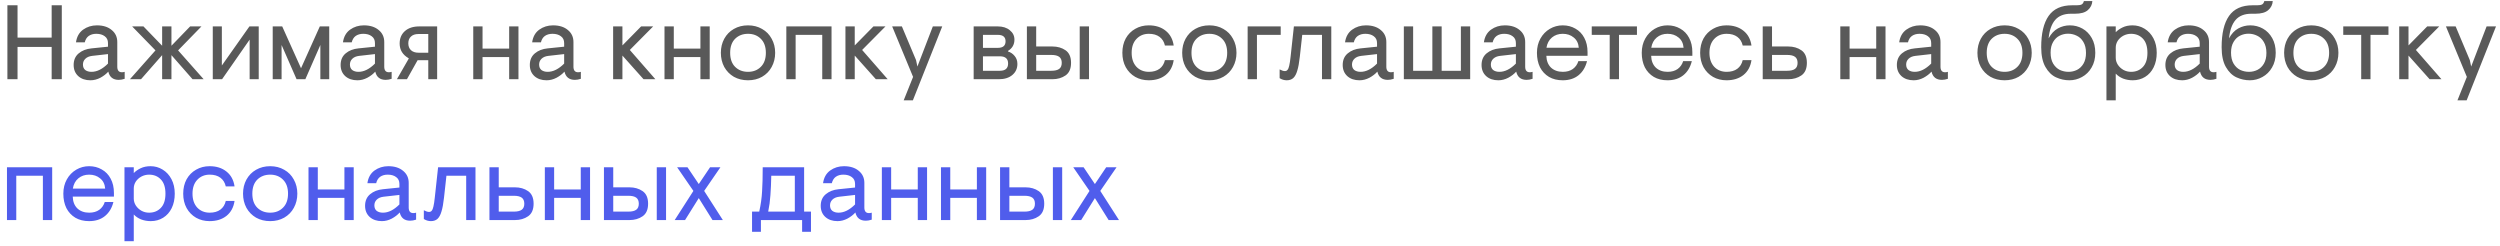 <svg width="284" height="28" viewBox="0 0 284 28" fill="none" xmlns="http://www.w3.org/2000/svg">
<path d="M0.84 0.6H1.992V4.272H5.868V0.6H7.02V9H5.868V5.328H1.992V9H0.84V0.6ZM10.275 9.12C9.707 9.12 9.247 8.964 8.895 8.652C8.543 8.332 8.367 7.908 8.367 7.38C8.367 6.82 8.559 6.38 8.943 6.06C9.327 5.74 9.811 5.552 10.395 5.496L12.267 5.304V4.896C12.267 4.552 12.143 4.292 11.895 4.116C11.655 3.932 11.335 3.84 10.935 3.84C10.599 3.84 10.315 3.92 10.083 4.08C9.859 4.24 9.707 4.484 9.627 4.812H8.631C8.719 4.18 8.987 3.7 9.435 3.372C9.891 3.044 10.415 2.88 11.007 2.88C11.711 2.88 12.271 3.056 12.687 3.408C13.111 3.752 13.323 4.208 13.323 4.776V7.584C13.323 7.784 13.367 7.94 13.455 8.052C13.543 8.156 13.675 8.208 13.851 8.208C13.955 8.208 14.059 8.192 14.163 8.16V8.952C13.923 9.032 13.699 9.072 13.491 9.072C12.843 9.072 12.447 8.76 12.303 8.136C12.071 8.4 11.771 8.632 11.403 8.832C11.035 9.024 10.659 9.12 10.275 9.12ZM10.395 8.16C11.019 8.16 11.643 7.848 12.267 7.224V6.144L10.467 6.348C10.131 6.388 9.871 6.5 9.687 6.684C9.511 6.86 9.423 7.076 9.423 7.332C9.423 7.604 9.511 7.812 9.687 7.956C9.871 8.092 10.107 8.16 10.395 8.16ZM17.663 5.724L15.011 3H16.296L18.419 5.196V3H19.476V5.196L21.599 3H22.884L20.232 5.724L23.136 9H21.875L19.476 6.264V9H18.419V6.264L16.02 9H14.759L17.663 5.724ZM24.171 3H25.203V7.44L28.335 3H29.391V9H28.359V4.5L25.227 9H24.171V3ZM30.98 3H32.059L34.196 7.752L36.331 3H37.4V9H36.392V5.112L34.688 9H33.691L31.988 5.112V9H30.98V3ZM40.603 9.12C40.035 9.12 39.575 8.964 39.223 8.652C38.871 8.332 38.695 7.908 38.695 7.38C38.695 6.82 38.887 6.38 39.271 6.06C39.655 5.74 40.139 5.552 40.723 5.496L42.595 5.304V4.896C42.595 4.552 42.471 4.292 42.223 4.116C41.983 3.932 41.663 3.84 41.263 3.84C40.927 3.84 40.643 3.92 40.411 4.08C40.187 4.24 40.035 4.484 39.955 4.812H38.959C39.047 4.18 39.315 3.7 39.763 3.372C40.219 3.044 40.743 2.88 41.335 2.88C42.039 2.88 42.599 3.056 43.015 3.408C43.439 3.752 43.651 4.208 43.651 4.776V7.584C43.651 7.784 43.695 7.94 43.783 8.052C43.871 8.156 44.003 8.208 44.179 8.208C44.283 8.208 44.387 8.192 44.491 8.16V8.952C44.251 9.032 44.027 9.072 43.819 9.072C43.171 9.072 42.775 8.76 42.631 8.136C42.399 8.4 42.099 8.632 41.731 8.832C41.363 9.024 40.987 9.12 40.603 9.12ZM40.723 8.16C41.347 8.16 41.971 7.848 42.595 7.224V6.144L40.795 6.348C40.459 6.388 40.199 6.5 40.015 6.684C39.839 6.86 39.751 7.076 39.751 7.332C39.751 7.604 39.839 7.812 40.015 7.956C40.199 8.092 40.435 8.16 40.723 8.16ZM46.432 6.66V6.624C45.744 6.232 45.4 5.672 45.4 4.944C45.4 4.352 45.6 3.88 46 3.528C46.4 3.176 46.944 3 47.632 3H49.66V9H48.652V6.84H47.44L46.228 9H45.088L46.432 6.66ZM48.652 5.988V3.864H47.536C47.168 3.864 46.884 3.96 46.684 4.152C46.484 4.336 46.384 4.592 46.384 4.92C46.384 5.248 46.484 5.508 46.684 5.7C46.892 5.892 47.176 5.988 47.536 5.988H48.652ZM53.761 3H54.817V5.52H57.841V3H58.897V9H57.841V6.48H54.817V9H53.761V3ZM62.096 9.12C61.528 9.12 61.068 8.964 60.716 8.652C60.364 8.332 60.188 7.908 60.188 7.38C60.188 6.82 60.38 6.38 60.764 6.06C61.148 5.74 61.632 5.552 62.216 5.496L64.088 5.304V4.896C64.088 4.552 63.964 4.292 63.716 4.116C63.476 3.932 63.156 3.84 62.756 3.84C62.42 3.84 62.136 3.92 61.904 4.08C61.68 4.24 61.528 4.484 61.448 4.812H60.452C60.54 4.18 60.808 3.7 61.256 3.372C61.712 3.044 62.236 2.88 62.828 2.88C63.532 2.88 64.092 3.056 64.508 3.408C64.932 3.752 65.144 4.208 65.144 4.776V7.584C65.144 7.784 65.188 7.94 65.276 8.052C65.364 8.156 65.496 8.208 65.672 8.208C65.776 8.208 65.88 8.192 65.984 8.16V8.952C65.744 9.032 65.52 9.072 65.312 9.072C64.664 9.072 64.268 8.76 64.124 8.136C63.892 8.4 63.592 8.632 63.224 8.832C62.856 9.024 62.48 9.12 62.096 9.12ZM62.216 8.16C62.84 8.16 63.464 7.848 64.088 7.224V6.144L62.288 6.348C61.952 6.388 61.692 6.5 61.508 6.684C61.332 6.86 61.244 7.076 61.244 7.332C61.244 7.604 61.332 7.812 61.508 7.956C61.692 8.092 61.928 8.16 62.216 8.16ZM69.651 3H70.707V5.16L72.831 3H74.199L71.547 5.676L74.451 9H73.107L70.707 6.312V9H69.651V3ZM75.487 3H76.543V5.52H79.567V3H80.623V9H79.567V6.48H76.543V9H75.487V3ZM84.974 9.12C84.374 9.12 83.838 8.988 83.366 8.724C82.902 8.452 82.538 8.08 82.274 7.608C82.018 7.128 81.89 6.592 81.89 6C81.89 5.408 82.018 4.876 82.274 4.404C82.538 3.924 82.902 3.552 83.366 3.288C83.838 3.016 84.374 2.88 84.974 2.88C85.574 2.88 86.106 3.016 86.57 3.288C87.042 3.552 87.406 3.924 87.662 4.404C87.926 4.876 88.058 5.408 88.058 6C88.058 6.592 87.926 7.128 87.662 7.608C87.406 8.08 87.042 8.452 86.57 8.724C86.106 8.988 85.574 9.12 84.974 9.12ZM84.974 8.16C85.566 8.16 86.05 7.972 86.426 7.596C86.81 7.22 87.002 6.688 87.002 6C87.002 5.312 86.81 4.78 86.426 4.404C86.05 4.028 85.566 3.84 84.974 3.84C84.382 3.84 83.894 4.028 83.51 4.404C83.134 4.78 82.946 5.312 82.946 6C82.946 6.688 83.134 7.22 83.51 7.596C83.894 7.972 84.382 8.16 84.974 8.16ZM89.327 3H94.463V9H93.407V3.96H90.383V9H89.327V3ZM96.042 3H97.098V5.16L99.222 3H100.59L97.938 5.676L100.842 9H99.498L97.098 6.312V9H96.042V3ZM103.726 8.736L101.35 3H102.454L104.062 6.828L104.218 7.56L105.97 3H107.038L103.702 11.4H102.658L103.726 8.736ZM110.608 3H113.344C113.912 3 114.368 3.144 114.712 3.432C115.064 3.712 115.24 4.068 115.24 4.5C115.24 5.06 114.996 5.488 114.508 5.784V5.844C114.812 5.94 115.064 6.112 115.264 6.36C115.472 6.608 115.576 6.908 115.576 7.26C115.576 7.78 115.384 8.2 115 8.52C114.624 8.84 114.108 9 113.452 9H110.608V3ZM113.356 5.436C113.94 5.436 114.232 5.188 114.232 4.692C114.232 4.204 113.94 3.96 113.356 3.96H111.664V5.436H113.356ZM113.584 8.04C114.208 8.04 114.52 7.764 114.52 7.212C114.52 6.668 114.208 6.396 113.584 6.396H111.664V8.04H113.584ZM116.655 3H117.711V5.28H119.547C120.131 5.28 120.631 5.424 121.047 5.712C121.463 6 121.671 6.476 121.671 7.14C121.671 7.804 121.463 8.28 121.047 8.568C120.631 8.856 120.131 9 119.547 9H116.655V3ZM122.655 3H123.711V9H122.655V3ZM119.427 8.04C119.835 8.04 120.135 7.968 120.327 7.824C120.519 7.68 120.615 7.452 120.615 7.14C120.615 6.828 120.519 6.6 120.327 6.456C120.135 6.312 119.835 6.24 119.427 6.24H117.711V8.04H119.427ZM130.5 9.12C129.932 9.12 129.42 8.992 128.964 8.736C128.508 8.472 128.148 8.104 127.884 7.632C127.628 7.16 127.5 6.616 127.5 6C127.5 5.384 127.628 4.84 127.884 4.368C128.148 3.896 128.508 3.532 128.964 3.276C129.42 3.012 129.932 2.88 130.5 2.88C131.276 2.88 131.916 3.084 132.42 3.492C132.924 3.892 133.228 4.452 133.332 5.172H132.336C132.24 4.748 132.036 4.42 131.724 4.188C131.412 3.956 131.008 3.84 130.512 3.84C129.936 3.84 129.464 4.036 129.096 4.428C128.736 4.812 128.556 5.336 128.556 6C128.556 6.664 128.736 7.192 129.096 7.584C129.464 7.968 129.936 8.16 130.512 8.16C131.008 8.16 131.412 8.044 131.724 7.812C132.036 7.58 132.24 7.252 132.336 6.828H133.332C133.228 7.548 132.924 8.112 132.42 8.52C131.916 8.92 131.276 9.12 130.5 9.12ZM137.38 9.12C136.78 9.12 136.244 8.988 135.772 8.724C135.308 8.452 134.944 8.08 134.68 7.608C134.424 7.128 134.296 6.592 134.296 6C134.296 5.408 134.424 4.876 134.68 4.404C134.944 3.924 135.308 3.552 135.772 3.288C136.244 3.016 136.78 2.88 137.38 2.88C137.98 2.88 138.512 3.016 138.976 3.288C139.448 3.552 139.812 3.924 140.068 4.404C140.332 4.876 140.464 5.408 140.464 6C140.464 6.592 140.332 7.128 140.068 7.608C139.812 8.08 139.448 8.452 138.976 8.724C138.512 8.988 137.98 9.12 137.38 9.12ZM137.38 8.16C137.972 8.16 138.456 7.972 138.832 7.596C139.216 7.22 139.408 6.688 139.408 6C139.408 5.312 139.216 4.78 138.832 4.404C138.456 4.028 137.972 3.84 137.38 3.84C136.788 3.84 136.3 4.028 135.916 4.404C135.54 4.78 135.352 5.312 135.352 6C135.352 6.688 135.54 7.22 135.916 7.596C136.3 7.972 136.788 8.16 137.38 8.16ZM141.733 3H145.489V3.96H142.789V9H141.733V3ZM146.17 9.12C145.89 9.12 145.622 9.04 145.366 8.88V7.884C145.606 8.012 145.802 8.076 145.954 8.076C146.09 8.076 146.194 8.028 146.266 7.932C146.346 7.836 146.41 7.676 146.458 7.452C146.514 7.22 146.566 6.876 146.614 6.42L146.986 3H151.234V9H150.178V3.96H147.934L147.658 6.456C147.586 7.12 147.49 7.644 147.37 8.028C147.258 8.412 147.106 8.692 146.914 8.868C146.722 9.036 146.474 9.12 146.17 9.12ZM154.439 9.12C153.871 9.12 153.411 8.964 153.059 8.652C152.707 8.332 152.531 7.908 152.531 7.38C152.531 6.82 152.723 6.38 153.107 6.06C153.491 5.74 153.975 5.552 154.559 5.496L156.431 5.304V4.896C156.431 4.552 156.307 4.292 156.059 4.116C155.819 3.932 155.499 3.84 155.099 3.84C154.763 3.84 154.479 3.92 154.247 4.08C154.023 4.24 153.871 4.484 153.791 4.812H152.795C152.883 4.18 153.151 3.7 153.599 3.372C154.055 3.044 154.579 2.88 155.171 2.88C155.875 2.88 156.435 3.056 156.851 3.408C157.275 3.752 157.487 4.208 157.487 4.776V7.584C157.487 7.784 157.531 7.94 157.619 8.052C157.707 8.156 157.839 8.208 158.015 8.208C158.119 8.208 158.223 8.192 158.327 8.16V8.952C158.087 9.032 157.863 9.072 157.655 9.072C157.007 9.072 156.611 8.76 156.467 8.136C156.235 8.4 155.935 8.632 155.567 8.832C155.199 9.024 154.823 9.12 154.439 9.12ZM154.559 8.16C155.183 8.16 155.807 7.848 156.431 7.224V6.144L154.631 6.348C154.295 6.388 154.035 6.5 153.851 6.684C153.675 6.86 153.587 7.076 153.587 7.332C153.587 7.604 153.675 7.812 153.851 7.956C154.035 8.092 154.271 8.16 154.559 8.16ZM159.476 3H160.532V8.04H162.716V3H163.772V8.04H165.956V3H167.012V9H159.476V3ZM170.213 9.12C169.645 9.12 169.185 8.964 168.833 8.652C168.481 8.332 168.305 7.908 168.305 7.38C168.305 6.82 168.497 6.38 168.881 6.06C169.265 5.74 169.749 5.552 170.333 5.496L172.205 5.304V4.896C172.205 4.552 172.081 4.292 171.833 4.116C171.593 3.932 171.273 3.84 170.873 3.84C170.537 3.84 170.253 3.92 170.021 4.08C169.797 4.24 169.645 4.484 169.565 4.812H168.569C168.657 4.18 168.925 3.7 169.373 3.372C169.829 3.044 170.353 2.88 170.945 2.88C171.649 2.88 172.209 3.056 172.625 3.408C173.049 3.752 173.261 4.208 173.261 4.776V7.584C173.261 7.784 173.305 7.94 173.393 8.052C173.481 8.156 173.613 8.208 173.789 8.208C173.893 8.208 173.997 8.192 174.101 8.16V8.952C173.861 9.032 173.637 9.072 173.429 9.072C172.781 9.072 172.385 8.76 172.241 8.136C172.009 8.4 171.709 8.632 171.341 8.832C170.973 9.024 170.597 9.12 170.213 9.12ZM170.333 8.16C170.957 8.16 171.581 7.848 172.205 7.224V6.144L170.405 6.348C170.069 6.388 169.809 6.5 169.625 6.684C169.449 6.86 169.361 7.076 169.361 7.332C169.361 7.604 169.449 7.812 169.625 7.956C169.809 8.092 170.045 8.16 170.333 8.16ZM177.525 9.12C176.925 9.12 176.405 8.992 175.965 8.736C175.525 8.472 175.185 8.108 174.945 7.644C174.713 7.172 174.597 6.624 174.597 6C174.597 5.392 174.729 4.852 174.993 4.38C175.257 3.908 175.613 3.54 176.061 3.276C176.509 3.012 176.997 2.88 177.525 2.88C178.061 2.88 178.541 3.004 178.965 3.252C179.397 3.492 179.733 3.84 179.973 4.296C180.221 4.752 180.345 5.296 180.345 5.928V6.336H175.665C175.681 6.904 175.857 7.352 176.193 7.68C176.537 8 176.985 8.16 177.537 8.16C177.993 8.16 178.373 8.052 178.677 7.836C178.981 7.612 179.189 7.316 179.301 6.948H180.285C180.117 7.628 179.797 8.16 179.325 8.544C178.853 8.928 178.253 9.12 177.525 9.12ZM179.349 5.424C179.309 4.92 179.117 4.532 178.773 4.26C178.437 3.98 178.021 3.84 177.525 3.84C177.045 3.84 176.637 3.98 176.301 4.26C175.965 4.54 175.757 4.928 175.677 5.424H179.349ZM182.862 3.96H180.822V3H185.958V3.96H183.918V9H182.862V3.96ZM189.431 9.12C188.831 9.12 188.311 8.992 187.871 8.736C187.431 8.472 187.091 8.108 186.851 7.644C186.619 7.172 186.503 6.624 186.503 6C186.503 5.392 186.635 4.852 186.899 4.38C187.163 3.908 187.519 3.54 187.967 3.276C188.415 3.012 188.903 2.88 189.431 2.88C189.967 2.88 190.447 3.004 190.871 3.252C191.303 3.492 191.639 3.84 191.879 4.296C192.127 4.752 192.251 5.296 192.251 5.928V6.336H187.571C187.587 6.904 187.763 7.352 188.099 7.68C188.443 8 188.891 8.16 189.443 8.16C189.899 8.16 190.279 8.052 190.583 7.836C190.887 7.612 191.095 7.316 191.207 6.948H192.191C192.023 7.628 191.703 8.16 191.231 8.544C190.759 8.928 190.159 9.12 189.431 9.12ZM191.255 5.424C191.215 4.92 191.023 4.532 190.679 4.26C190.343 3.98 189.927 3.84 189.431 3.84C188.951 3.84 188.543 3.98 188.207 4.26C187.871 4.54 187.663 4.928 187.583 5.424H191.255ZM196.136 9.12C195.568 9.12 195.056 8.992 194.6 8.736C194.144 8.472 193.784 8.104 193.52 7.632C193.264 7.16 193.136 6.616 193.136 6C193.136 5.384 193.264 4.84 193.52 4.368C193.784 3.896 194.144 3.532 194.6 3.276C195.056 3.012 195.568 2.88 196.136 2.88C196.912 2.88 197.552 3.084 198.056 3.492C198.56 3.892 198.864 4.452 198.968 5.172H197.972C197.876 4.748 197.672 4.42 197.36 4.188C197.048 3.956 196.644 3.84 196.148 3.84C195.572 3.84 195.1 4.036 194.732 4.428C194.372 4.812 194.192 5.336 194.192 6C194.192 6.664 194.372 7.192 194.732 7.584C195.1 7.968 195.572 8.16 196.148 8.16C196.644 8.16 197.048 8.044 197.36 7.812C197.672 7.58 197.876 7.252 197.972 6.828H198.968C198.864 7.548 198.56 8.112 198.056 8.52C197.552 8.92 196.912 9.12 196.136 9.12ZM200.245 3H201.301V5.28H203.137C203.721 5.28 204.221 5.424 204.637 5.712C205.053 6 205.261 6.476 205.261 7.14C205.261 7.804 205.053 8.28 204.637 8.568C204.221 8.856 203.721 9 203.137 9H200.245V3ZM203.017 8.04C203.425 8.04 203.725 7.968 203.917 7.824C204.109 7.68 204.205 7.452 204.205 7.14C204.205 6.828 204.109 6.6 203.917 6.456C203.725 6.312 203.425 6.24 203.017 6.24H201.301V8.04H203.017ZM209.058 3H210.114V5.52H213.138V3H214.194V9H213.138V6.48H210.114V9H209.058V3ZM217.392 9.12C216.824 9.12 216.364 8.964 216.012 8.652C215.66 8.332 215.484 7.908 215.484 7.38C215.484 6.82 215.676 6.38 216.06 6.06C216.444 5.74 216.928 5.552 217.512 5.496L219.384 5.304V4.896C219.384 4.552 219.26 4.292 219.012 4.116C218.772 3.932 218.452 3.84 218.052 3.84C217.716 3.84 217.432 3.92 217.2 4.08C216.976 4.24 216.824 4.484 216.744 4.812H215.748C215.836 4.18 216.104 3.7 216.552 3.372C217.008 3.044 217.532 2.88 218.124 2.88C218.828 2.88 219.388 3.056 219.804 3.408C220.228 3.752 220.44 4.208 220.44 4.776V7.584C220.44 7.784 220.484 7.94 220.572 8.052C220.66 8.156 220.792 8.208 220.968 8.208C221.072 8.208 221.176 8.192 221.28 8.16V8.952C221.04 9.032 220.816 9.072 220.608 9.072C219.96 9.072 219.564 8.76 219.42 8.136C219.188 8.4 218.888 8.632 218.52 8.832C218.152 9.024 217.776 9.12 217.392 9.12ZM217.512 8.16C218.136 8.16 218.76 7.848 219.384 7.224V6.144L217.584 6.348C217.248 6.388 216.988 6.5 216.804 6.684C216.628 6.86 216.54 7.076 216.54 7.332C216.54 7.604 216.628 7.812 216.804 7.956C216.988 8.092 217.224 8.16 217.512 8.16ZM227.72 9.12C227.12 9.12 226.584 8.988 226.112 8.724C225.648 8.452 225.284 8.08 225.02 7.608C224.764 7.128 224.636 6.592 224.636 6C224.636 5.408 224.764 4.876 225.02 4.404C225.284 3.924 225.648 3.552 226.112 3.288C226.584 3.016 227.12 2.88 227.72 2.88C228.32 2.88 228.852 3.016 229.316 3.288C229.788 3.552 230.152 3.924 230.408 4.404C230.672 4.876 230.804 5.408 230.804 6C230.804 6.592 230.672 7.128 230.408 7.608C230.152 8.08 229.788 8.452 229.316 8.724C228.852 8.988 228.32 9.12 227.72 9.12ZM227.72 8.16C228.312 8.16 228.796 7.972 229.172 7.596C229.556 7.22 229.748 6.688 229.748 6C229.748 5.312 229.556 4.78 229.172 4.404C228.796 4.028 228.312 3.84 227.72 3.84C227.128 3.84 226.64 4.028 226.256 4.404C225.88 4.78 225.692 5.312 225.692 6C225.692 6.688 225.88 7.22 226.256 7.596C226.64 7.972 227.128 8.16 227.72 8.16ZM235.085 9.12C234.557 9.12 234.049 9.008 233.561 8.784C233.081 8.56 232.681 8.168 232.361 7.608C232.041 7.048 231.881 6.3 231.881 5.364C231.881 3.796 232.161 2.612 232.721 1.812C233.281 1.004 234.173 0.6 235.397 0.6H235.913C236.169 0.6 236.357 0.568 236.477 0.504C236.597 0.44 236.681 0.312 236.729 0.12H237.689C237.665 0.528 237.493 0.872 237.173 1.152C236.861 1.424 236.377 1.56 235.721 1.56H235.265C234.473 1.56 233.873 1.796 233.465 2.268C233.065 2.732 232.817 3.428 232.721 4.356C233.001 3.836 233.353 3.46 233.777 3.228C234.201 2.996 234.653 2.88 235.133 2.88C235.653 2.88 236.133 3.004 236.573 3.252C237.013 3.5 237.365 3.86 237.629 4.332C237.893 4.796 238.025 5.352 238.025 6C238.025 6.64 237.885 7.196 237.605 7.668C237.333 8.14 236.969 8.5 236.513 8.748C236.065 8.996 235.589 9.12 235.085 9.12ZM234.989 8.16C235.325 8.16 235.641 8.088 235.937 7.944C236.241 7.792 236.489 7.556 236.681 7.236C236.873 6.908 236.969 6.5 236.969 6.012C236.969 5.508 236.869 5.092 236.669 4.764C236.477 4.436 236.225 4.2 235.913 4.056C235.609 3.904 235.281 3.828 234.929 3.828C234.593 3.828 234.273 3.904 233.969 4.056C233.673 4.2 233.429 4.436 233.237 4.764C233.045 5.084 232.949 5.488 232.949 5.976C232.949 6.48 233.045 6.896 233.237 7.224C233.437 7.552 233.689 7.792 233.993 7.944C234.305 8.088 234.637 8.16 234.989 8.16ZM239.292 3H240.348V3.66C240.556 3.444 240.82 3.26 241.14 3.108C241.46 2.956 241.832 2.88 242.256 2.88C242.752 2.88 243.208 3.008 243.624 3.264C244.048 3.52 244.384 3.884 244.632 4.356C244.88 4.828 245.004 5.376 245.004 6C245.004 6.624 244.888 7.172 244.656 7.644C244.424 8.116 244.1 8.48 243.684 8.736C243.268 8.992 242.8 9.12 242.28 9.12C241.896 9.12 241.532 9.056 241.188 8.928C240.852 8.792 240.572 8.604 240.348 8.364V11.4H239.292V3ZM242.088 8.16C242.632 8.16 243.076 7.98 243.42 7.62C243.772 7.26 243.948 6.72 243.948 6C243.948 5.28 243.772 4.74 243.42 4.38C243.076 4.02 242.632 3.84 242.088 3.84C241.776 3.84 241.484 3.912 241.212 4.056C240.948 4.2 240.736 4.392 240.576 4.632C240.424 4.872 240.348 5.132 240.348 5.412V6.564C240.348 6.844 240.428 7.108 240.588 7.356C240.748 7.596 240.96 7.792 241.224 7.944C241.488 8.088 241.776 8.16 242.088 8.16ZM247.896 9.12C247.328 9.12 246.868 8.964 246.516 8.652C246.164 8.332 245.988 7.908 245.988 7.38C245.988 6.82 246.18 6.38 246.564 6.06C246.948 5.74 247.432 5.552 248.016 5.496L249.888 5.304V4.896C249.888 4.552 249.764 4.292 249.516 4.116C249.276 3.932 248.956 3.84 248.556 3.84C248.22 3.84 247.936 3.92 247.704 4.08C247.48 4.24 247.328 4.484 247.248 4.812H246.252C246.34 4.18 246.608 3.7 247.056 3.372C247.512 3.044 248.036 2.88 248.628 2.88C249.332 2.88 249.892 3.056 250.308 3.408C250.732 3.752 250.944 4.208 250.944 4.776V7.584C250.944 7.784 250.988 7.94 251.076 8.052C251.164 8.156 251.296 8.208 251.472 8.208C251.576 8.208 251.68 8.192 251.784 8.16V8.952C251.544 9.032 251.32 9.072 251.112 9.072C250.464 9.072 250.068 8.76 249.924 8.136C249.692 8.4 249.392 8.632 249.024 8.832C248.656 9.024 248.28 9.12 247.896 9.12ZM248.016 8.16C248.64 8.16 249.264 7.848 249.888 7.224V6.144L248.088 6.348C247.752 6.388 247.492 6.5 247.308 6.684C247.132 6.86 247.044 7.076 247.044 7.332C247.044 7.604 247.132 7.812 247.308 7.956C247.492 8.092 247.728 8.16 248.016 8.16ZM255.581 9.12C255.053 9.12 254.545 9.008 254.057 8.784C253.577 8.56 253.177 8.168 252.857 7.608C252.537 7.048 252.377 6.3 252.377 5.364C252.377 3.796 252.657 2.612 253.217 1.812C253.777 1.004 254.669 0.6 255.893 0.6H256.409C256.665 0.6 256.853 0.568 256.973 0.504C257.093 0.44 257.177 0.312 257.225 0.12H258.185C258.161 0.528 257.989 0.872 257.669 1.152C257.357 1.424 256.873 1.56 256.217 1.56H255.761C254.969 1.56 254.369 1.796 253.961 2.268C253.561 2.732 253.313 3.428 253.217 4.356C253.497 3.836 253.849 3.46 254.273 3.228C254.697 2.996 255.149 2.88 255.629 2.88C256.149 2.88 256.629 3.004 257.069 3.252C257.509 3.5 257.861 3.86 258.125 4.332C258.389 4.796 258.521 5.352 258.521 6C258.521 6.64 258.381 7.196 258.101 7.668C257.829 8.14 257.465 8.5 257.009 8.748C256.561 8.996 256.085 9.12 255.581 9.12ZM255.485 8.16C255.821 8.16 256.137 8.088 256.433 7.944C256.737 7.792 256.985 7.556 257.177 7.236C257.369 6.908 257.465 6.5 257.465 6.012C257.465 5.508 257.365 5.092 257.165 4.764C256.973 4.436 256.721 4.2 256.409 4.056C256.105 3.904 255.777 3.828 255.425 3.828C255.089 3.828 254.769 3.904 254.465 4.056C254.169 4.2 253.925 4.436 253.733 4.764C253.541 5.084 253.445 5.488 253.445 5.976C253.445 6.48 253.541 6.896 253.733 7.224C253.933 7.552 254.185 7.792 254.489 7.944C254.801 8.088 255.133 8.16 255.485 8.16ZM262.56 9.12C261.96 9.12 261.424 8.988 260.952 8.724C260.488 8.452 260.124 8.08 259.86 7.608C259.604 7.128 259.476 6.592 259.476 6C259.476 5.408 259.604 4.876 259.86 4.404C260.124 3.924 260.488 3.552 260.952 3.288C261.424 3.016 261.96 2.88 262.56 2.88C263.16 2.88 263.692 3.016 264.156 3.288C264.628 3.552 264.992 3.924 265.248 4.404C265.512 4.876 265.644 5.408 265.644 6C265.644 6.592 265.512 7.128 265.248 7.608C264.992 8.08 264.628 8.452 264.156 8.724C263.692 8.988 263.16 9.12 262.56 9.12ZM262.56 8.16C263.152 8.16 263.636 7.972 264.012 7.596C264.396 7.22 264.588 6.688 264.588 6C264.588 5.312 264.396 4.78 264.012 4.404C263.636 4.028 263.152 3.84 262.56 3.84C261.968 3.84 261.48 4.028 261.096 4.404C260.72 4.78 260.532 5.312 260.532 6C260.532 6.688 260.72 7.22 261.096 7.596C261.48 7.972 261.968 8.16 262.56 8.16ZM268.233 3.96H266.193V3H271.329V3.96H269.289V9H268.233V3.96ZM272.55 3H273.606V5.16L275.73 3H277.098L274.446 5.676L277.35 9H276.006L273.606 6.312V9H272.55V3ZM280.234 8.736L277.858 3H278.962L280.57 6.828L280.726 7.56L282.478 3H283.546L280.21 11.4H279.166L280.234 8.736Z" fill="#595959"/>
<path d="M0.792 19H5.928V25H4.872V19.96H1.848V25H0.792V19ZM10.123 25.12C9.523 25.12 9.003 24.992 8.563 24.736C8.123 24.472 7.783 24.108 7.543 23.644C7.311 23.172 7.195 22.624 7.195 22C7.195 21.392 7.327 20.852 7.591 20.38C7.855 19.908 8.211 19.54 8.659 19.276C9.107 19.012 9.595 18.88 10.123 18.88C10.659 18.88 11.139 19.004 11.563 19.252C11.995 19.492 12.331 19.84 12.571 20.296C12.819 20.752 12.943 21.296 12.943 21.928V22.336H8.263C8.279 22.904 8.455 23.352 8.791 23.68C9.135 24 9.583 24.16 10.135 24.16C10.591 24.16 10.971 24.052 11.275 23.836C11.579 23.612 11.787 23.316 11.899 22.948H12.883C12.715 23.628 12.395 24.16 11.923 24.544C11.451 24.928 10.851 25.12 10.123 25.12ZM11.947 21.424C11.907 20.92 11.715 20.532 11.371 20.26C11.035 19.98 10.619 19.84 10.123 19.84C9.643 19.84 9.235 19.98 8.899 20.26C8.563 20.54 8.355 20.928 8.275 21.424H11.947ZM14.14 19H15.196V19.66C15.404 19.444 15.668 19.26 15.988 19.108C16.308 18.956 16.68 18.88 17.104 18.88C17.6 18.88 18.056 19.008 18.472 19.264C18.896 19.52 19.232 19.884 19.48 20.356C19.728 20.828 19.852 21.376 19.852 22C19.852 22.624 19.736 23.172 19.504 23.644C19.272 24.116 18.948 24.48 18.532 24.736C18.116 24.992 17.648 25.12 17.128 25.12C16.744 25.12 16.38 25.056 16.036 24.928C15.7 24.792 15.42 24.604 15.196 24.364V27.4H14.14V19ZM16.936 24.16C17.48 24.16 17.924 23.98 18.268 23.62C18.62 23.26 18.796 22.72 18.796 22C18.796 21.28 18.62 20.74 18.268 20.38C17.924 20.02 17.48 19.84 16.936 19.84C16.624 19.84 16.332 19.912 16.06 20.056C15.796 20.2 15.584 20.392 15.424 20.632C15.272 20.872 15.196 21.132 15.196 21.412V22.564C15.196 22.844 15.276 23.108 15.436 23.356C15.596 23.596 15.808 23.792 16.072 23.944C16.336 24.088 16.624 24.16 16.936 24.16ZM23.812 25.12C23.244 25.12 22.732 24.992 22.276 24.736C21.82 24.472 21.46 24.104 21.196 23.632C20.94 23.16 20.812 22.616 20.812 22C20.812 21.384 20.94 20.84 21.196 20.368C21.46 19.896 21.82 19.532 22.276 19.276C22.732 19.012 23.244 18.88 23.812 18.88C24.588 18.88 25.228 19.084 25.732 19.492C26.236 19.892 26.54 20.452 26.644 21.172H25.648C25.552 20.748 25.348 20.42 25.036 20.188C24.724 19.956 24.32 19.84 23.824 19.84C23.248 19.84 22.776 20.036 22.408 20.428C22.048 20.812 21.868 21.336 21.868 22C21.868 22.664 22.048 23.192 22.408 23.584C22.776 23.968 23.248 24.16 23.824 24.16C24.32 24.16 24.724 24.044 25.036 23.812C25.348 23.58 25.552 23.252 25.648 22.828H26.644C26.54 23.548 26.236 24.112 25.732 24.52C25.228 24.92 24.588 25.12 23.812 25.12ZM30.693 25.12C30.093 25.12 29.557 24.988 29.085 24.724C28.621 24.452 28.257 24.08 27.993 23.608C27.737 23.128 27.609 22.592 27.609 22C27.609 21.408 27.737 20.876 27.993 20.404C28.257 19.924 28.621 19.552 29.085 19.288C29.557 19.016 30.093 18.88 30.693 18.88C31.293 18.88 31.825 19.016 32.289 19.288C32.761 19.552 33.125 19.924 33.381 20.404C33.645 20.876 33.777 21.408 33.777 22C33.777 22.592 33.645 23.128 33.381 23.608C33.125 24.08 32.761 24.452 32.289 24.724C31.825 24.988 31.293 25.12 30.693 25.12ZM30.693 24.16C31.285 24.16 31.769 23.972 32.145 23.596C32.529 23.22 32.721 22.688 32.721 22C32.721 21.312 32.529 20.78 32.145 20.404C31.769 20.028 31.285 19.84 30.693 19.84C30.101 19.84 29.613 20.028 29.229 20.404C28.853 20.78 28.665 21.312 28.665 22C28.665 22.688 28.853 23.22 29.229 23.596C29.613 23.972 30.101 24.16 30.693 24.16ZM35.046 19H36.102V21.52H39.126V19H40.182V25H39.126V22.48H36.102V25H35.046V19ZM43.381 25.12C42.813 25.12 42.353 24.964 42.001 24.652C41.649 24.332 41.473 23.908 41.473 23.38C41.473 22.82 41.665 22.38 42.049 22.06C42.433 21.74 42.917 21.552 43.501 21.496L45.373 21.304V20.896C45.373 20.552 45.249 20.292 45.001 20.116C44.761 19.932 44.441 19.84 44.041 19.84C43.705 19.84 43.421 19.92 43.189 20.08C42.965 20.24 42.813 20.484 42.733 20.812H41.737C41.825 20.18 42.093 19.7 42.541 19.372C42.997 19.044 43.521 18.88 44.113 18.88C44.817 18.88 45.377 19.056 45.793 19.408C46.217 19.752 46.429 20.208 46.429 20.776V23.584C46.429 23.784 46.473 23.94 46.561 24.052C46.649 24.156 46.781 24.208 46.957 24.208C47.061 24.208 47.165 24.192 47.269 24.16V24.952C47.029 25.032 46.805 25.072 46.597 25.072C45.949 25.072 45.553 24.76 45.409 24.136C45.177 24.4 44.877 24.632 44.509 24.832C44.141 25.024 43.765 25.12 43.381 25.12ZM43.501 24.16C44.125 24.16 44.749 23.848 45.373 23.224V22.144L43.573 22.348C43.237 22.388 42.977 22.5 42.793 22.684C42.617 22.86 42.529 23.076 42.529 23.332C42.529 23.604 42.617 23.812 42.793 23.956C42.977 24.092 43.213 24.16 43.501 24.16ZM48.951 25.12C48.671 25.12 48.403 25.04 48.147 24.88V23.884C48.387 24.012 48.583 24.076 48.735 24.076C48.871 24.076 48.975 24.028 49.047 23.932C49.127 23.836 49.191 23.676 49.239 23.452C49.295 23.22 49.347 22.876 49.395 22.42L49.767 19H54.015V25H52.959V19.96H50.715L50.439 22.456C50.367 23.12 50.271 23.644 50.151 24.028C50.039 24.412 49.887 24.692 49.695 24.868C49.503 25.036 49.255 25.12 48.951 25.12ZM55.601 19H56.657V21.28H58.493C59.077 21.28 59.577 21.424 59.993 21.712C60.409 22 60.617 22.476 60.617 23.14C60.617 23.804 60.409 24.28 59.993 24.568C59.577 24.856 59.077 25 58.493 25H55.601V19ZM58.373 24.04C58.781 24.04 59.081 23.968 59.273 23.824C59.465 23.68 59.561 23.452 59.561 23.14C59.561 22.828 59.465 22.6 59.273 22.456C59.081 22.312 58.781 22.24 58.373 22.24H56.657V24.04H58.373ZM61.894 19H62.95V21.52H65.974V19H67.03V25H65.974V22.48H62.95V25H61.894V19ZM68.608 19H69.664V21.28H71.5C72.084 21.28 72.584 21.424 73 21.712C73.416 22 73.624 22.476 73.624 23.14C73.624 23.804 73.416 24.28 73 24.568C72.584 24.856 72.084 25 71.5 25H68.608V19ZM74.608 19H75.664V25H74.608V19ZM71.38 24.04C71.788 24.04 72.088 23.968 72.28 23.824C72.472 23.68 72.568 23.452 72.568 23.14C72.568 22.828 72.472 22.6 72.28 22.456C72.088 22.312 71.788 22.24 71.38 22.24H69.664V24.04H71.38ZM78.769 21.688L76.921 19H78.097L79.381 20.908L80.665 19H81.841L79.993 21.688L82.117 25H80.941L79.381 22.504L77.821 25H76.645L78.769 21.688ZM92.128 24.04V26.332H91.12V25H86.44V26.332H85.432V24.04H86.248C86.424 23.256 86.532 22.492 86.572 21.748C86.62 20.996 86.644 20.08 86.644 19H91.348V24.04H92.128ZM90.292 24.04V19.96H87.616C87.6 20.792 87.568 21.528 87.52 22.168C87.48 22.8 87.396 23.424 87.268 24.04H90.292ZM95.142 25.12C94.575 25.12 94.115 24.964 93.763 24.652C93.41 24.332 93.234 23.908 93.234 23.38C93.234 22.82 93.427 22.38 93.811 22.06C94.195 21.74 94.678 21.552 95.263 21.496L97.135 21.304V20.896C97.135 20.552 97.01 20.292 96.763 20.116C96.522 19.932 96.203 19.84 95.802 19.84C95.466 19.84 95.183 19.92 94.951 20.08C94.727 20.24 94.575 20.484 94.495 20.812H93.499C93.587 20.18 93.855 19.7 94.302 19.372C94.758 19.044 95.282 18.88 95.874 18.88C96.579 18.88 97.138 19.056 97.555 19.408C97.978 19.752 98.191 20.208 98.191 20.776V23.584C98.191 23.784 98.234 23.94 98.323 24.052C98.41 24.156 98.543 24.208 98.719 24.208C98.823 24.208 98.927 24.192 99.031 24.16V24.952C98.79 25.032 98.567 25.072 98.359 25.072C97.71 25.072 97.314 24.76 97.171 24.136C96.939 24.4 96.638 24.632 96.27 24.832C95.903 25.024 95.526 25.12 95.142 25.12ZM95.263 24.16C95.886 24.16 96.51 23.848 97.135 23.224V22.144L95.335 22.348C94.999 22.388 94.739 22.5 94.555 22.684C94.379 22.86 94.29 23.076 94.29 23.332C94.29 23.604 94.379 23.812 94.555 23.956C94.739 24.092 94.975 24.16 95.263 24.16ZM100.179 19H101.235V21.52H104.259V19H105.315V25H104.259V22.48H101.235V25H100.179V19ZM106.894 19H107.95V21.52H110.974V19H112.03V25H110.974V22.48H107.95V25H106.894V19ZM113.608 19H114.664V21.28H116.5C117.084 21.28 117.584 21.424 118 21.712C118.416 22 118.624 22.476 118.624 23.14C118.624 23.804 118.416 24.28 118 24.568C117.584 24.856 117.084 25 116.5 25H113.608V19ZM119.608 19H120.664V25H119.608V19ZM116.38 24.04C116.788 24.04 117.088 23.968 117.28 23.824C117.472 23.68 117.568 23.452 117.568 23.14C117.568 22.828 117.472 22.6 117.28 22.456C117.088 22.312 116.788 22.24 116.38 22.24H114.664V24.04H116.38ZM123.769 21.688L121.921 19H123.097L124.381 20.908L125.665 19H126.841L124.993 21.688L127.117 25H125.941L124.381 22.504L122.821 25H121.645L123.769 21.688Z" fill="#505DEC"/>
</svg>
